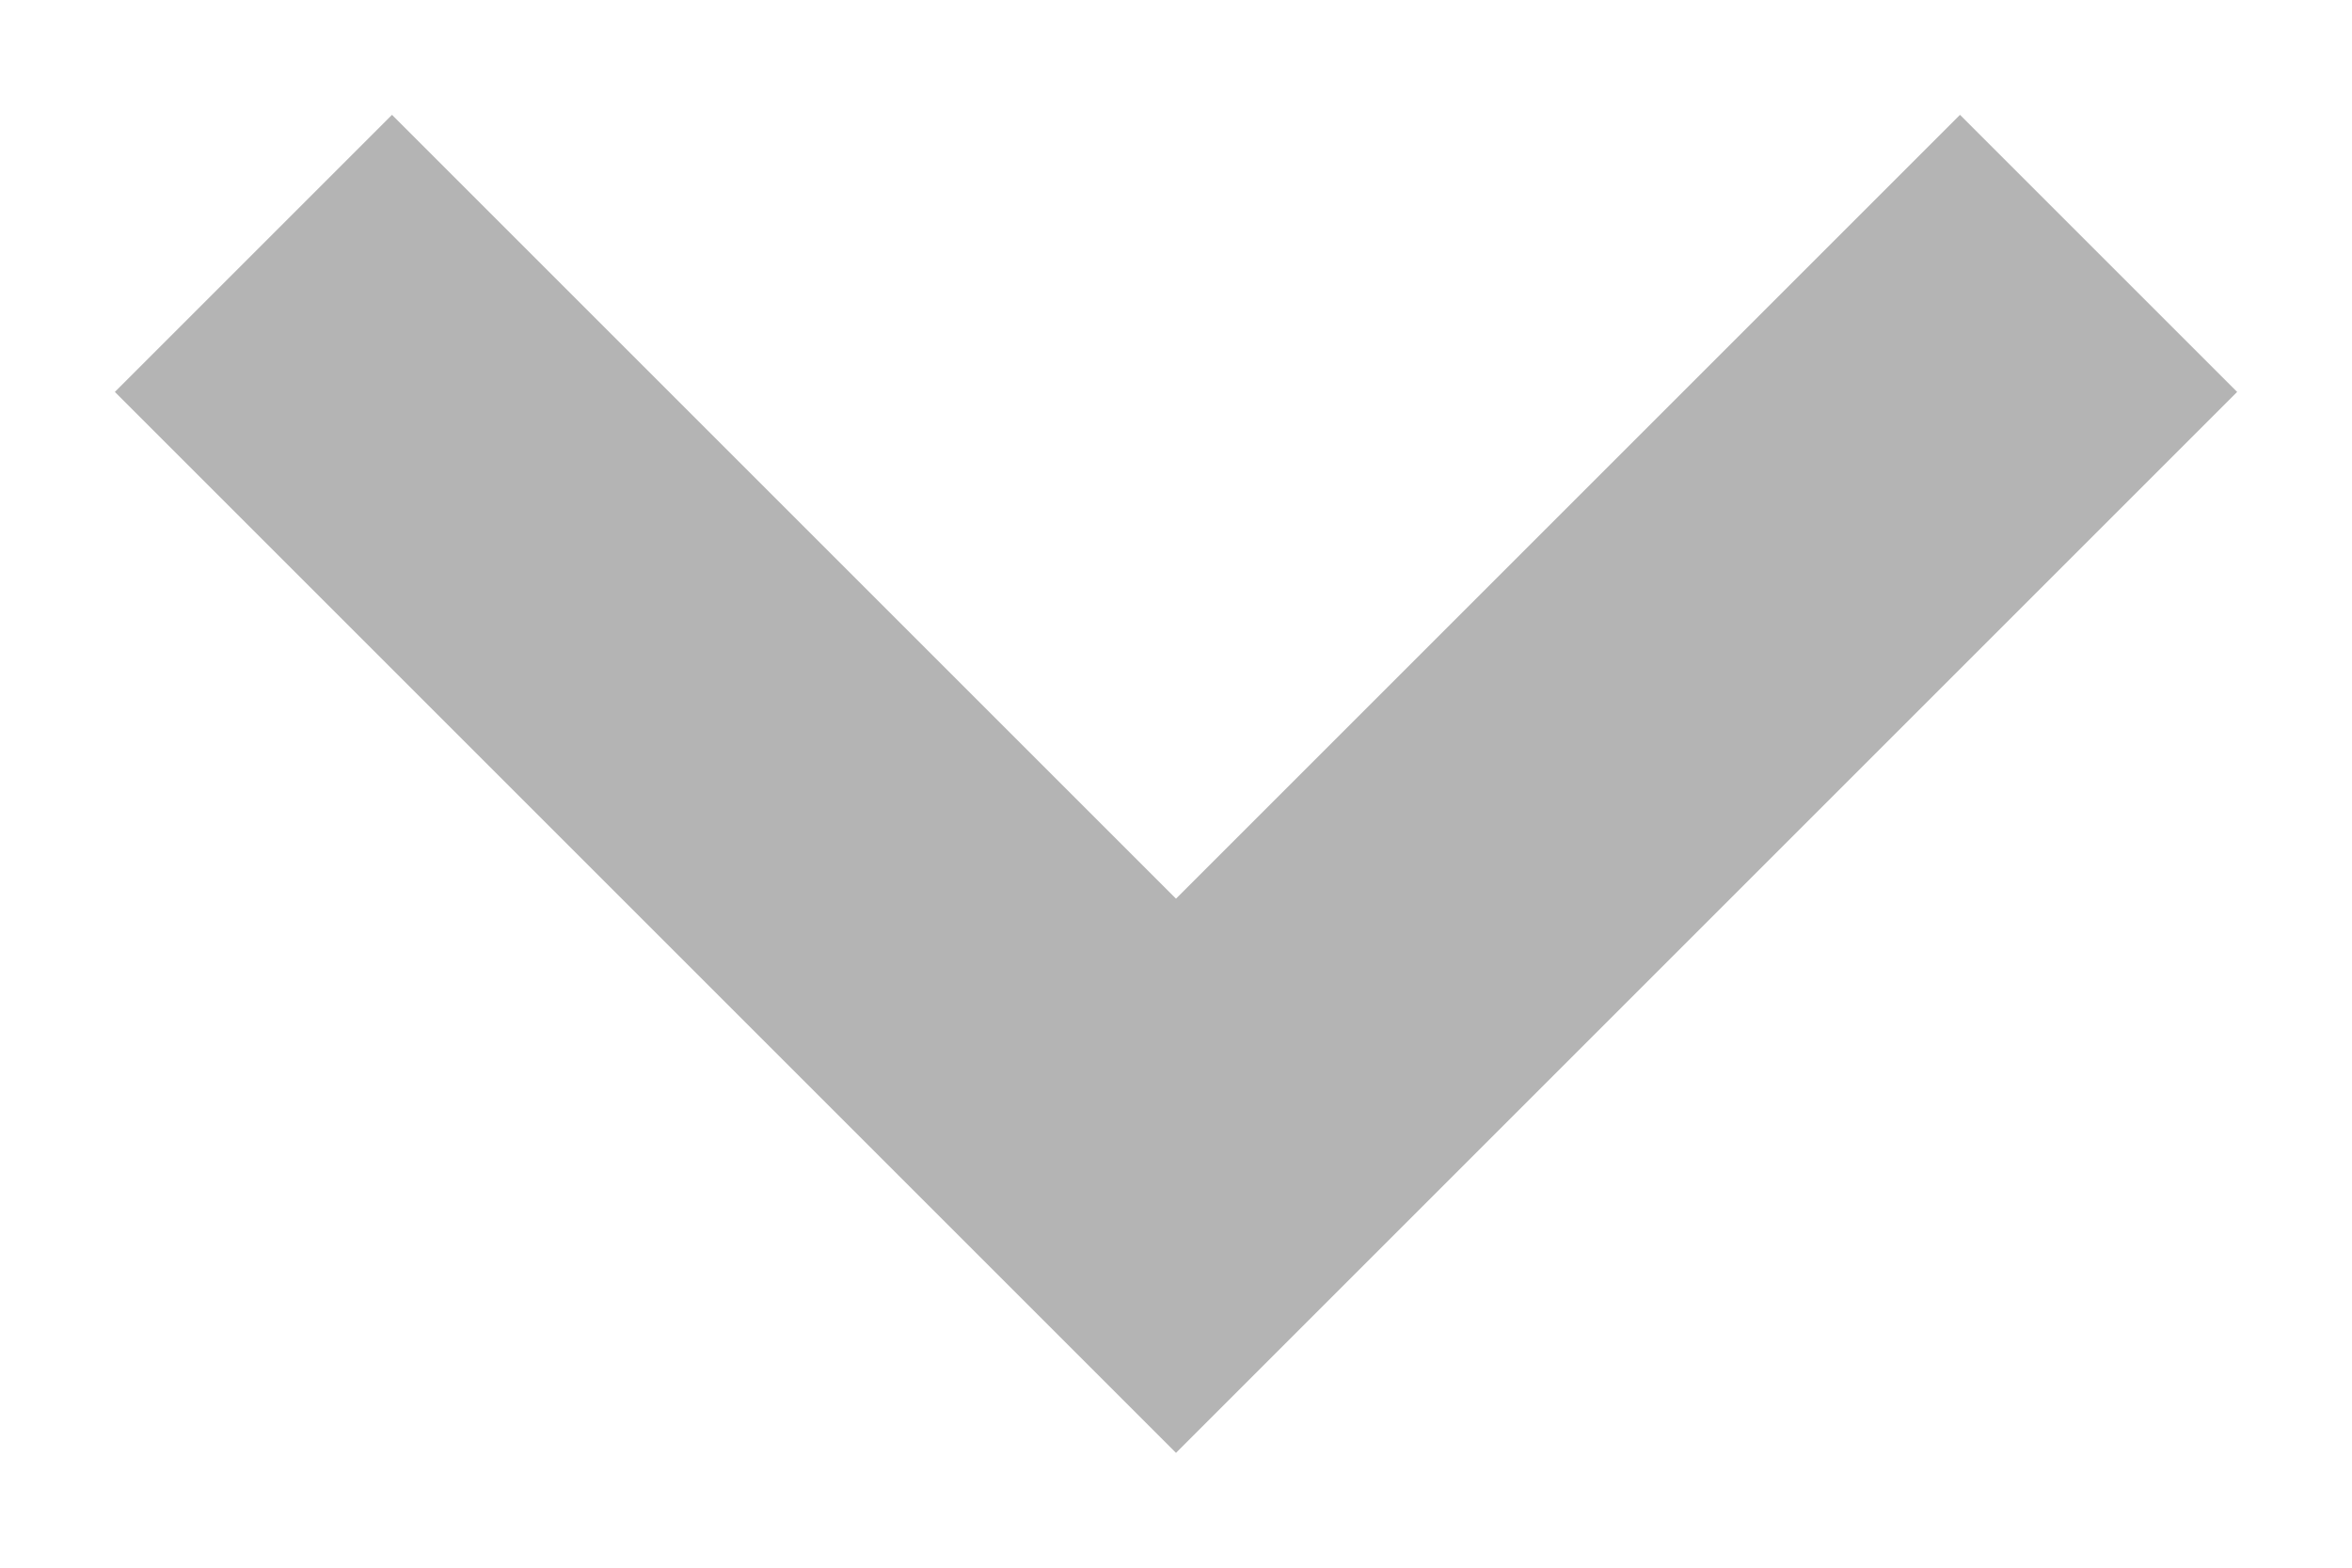 <svg width="12" height="8" viewBox="0 0 12 8" fill="none" xmlns="http://www.w3.org/2000/svg">
<path d="M10.707 2.707L11.414 2L10 0.586L9.293 1.293L10.707 2.707ZM6 6L5.293 6.707L6 7.414L6.707 6.707L6 6ZM2.707 1.293L2 0.586L0.586 2L1.293 2.707L2.707 1.293ZM9.293 1.293L5.293 5.293L6.707 6.707L10.707 2.707L9.293 1.293ZM6.707 5.293L2.707 1.293L1.293 2.707L5.293 6.707L6.707 5.293Z" fill="#B4B4B4"/>
</svg>
